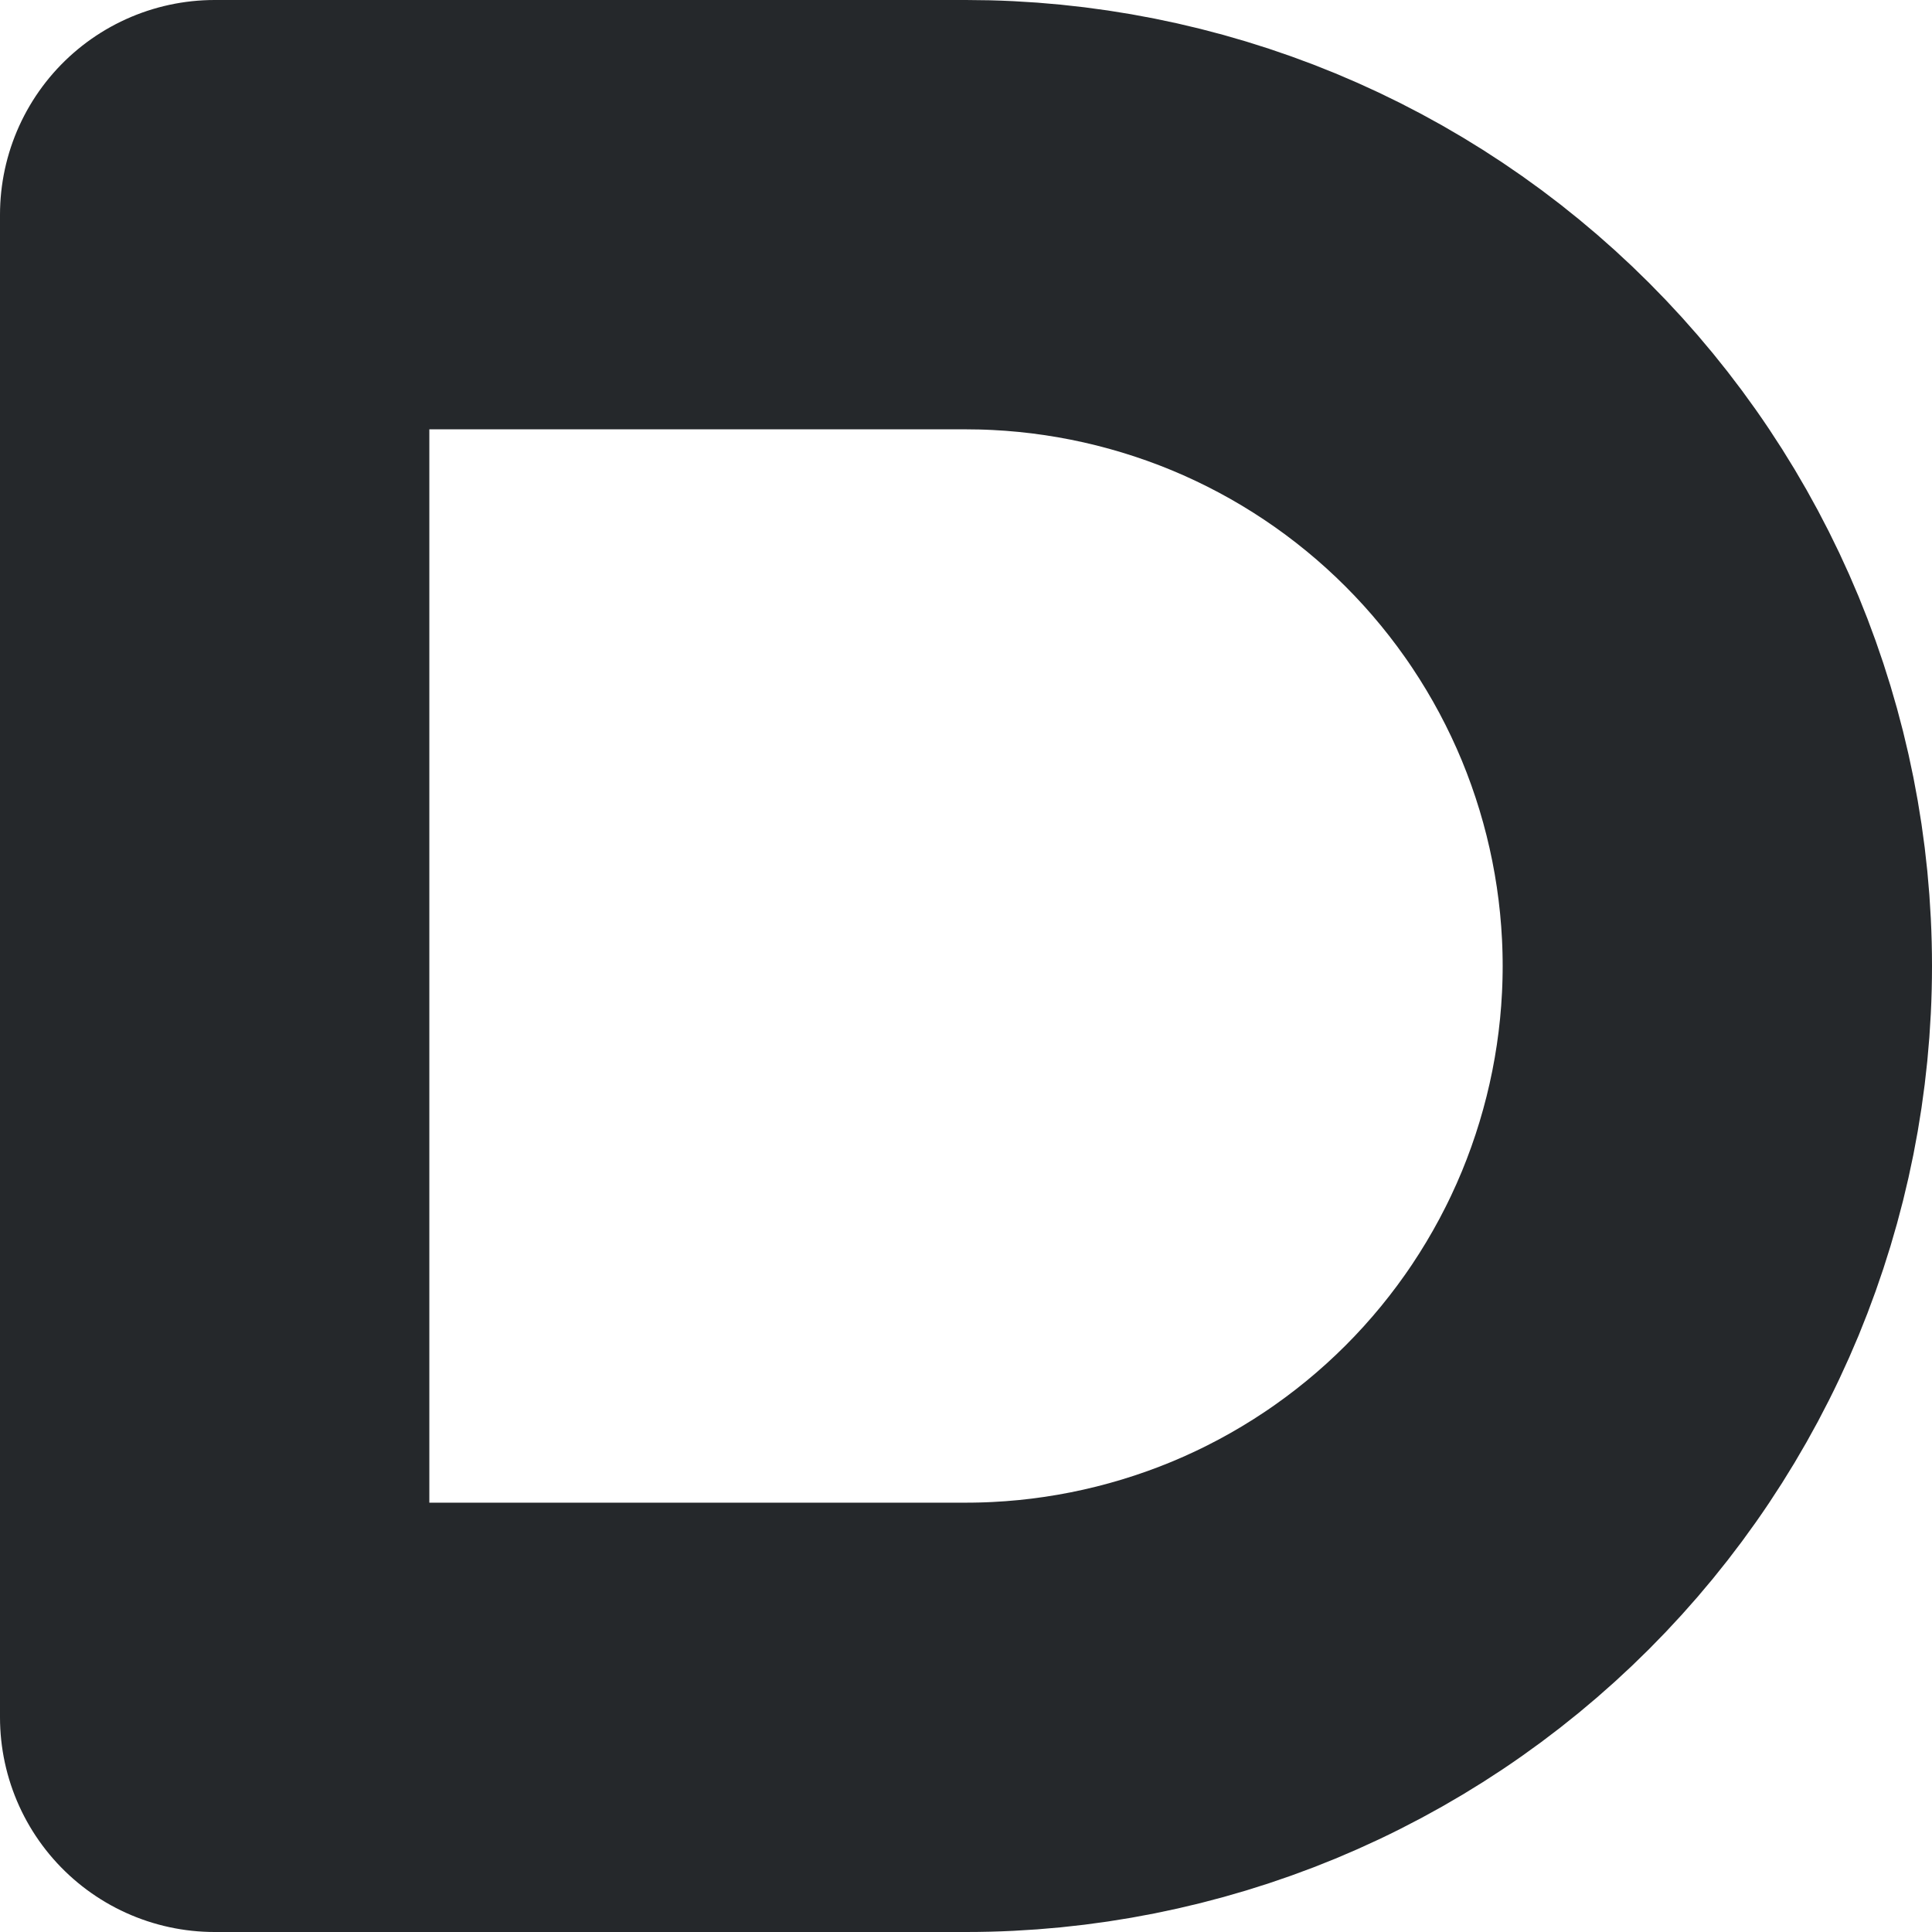 <svg width="9" height="9" viewBox="0 0 9 9" fill="none" xmlns="http://www.w3.org/2000/svg">
<path d="M1 1H4.5C4.96 1 5.415 1.091 5.839 1.266C6.264 1.442 6.65 1.7 6.975 2.025C7.3 2.35 7.558 2.736 7.734 3.161C7.909 3.585 8 4.04 8 4.5C8 4.96 7.909 5.415 7.734 5.839C7.558 6.264 7.3 6.65 6.975 6.975C6.65 7.3 6.264 7.558 5.839 7.734C5.415 7.909 4.96 8 4.5 8H1V1Z" stroke="#25282B" stroke-width="2" stroke-linecap="round" stroke-linejoin="round"/>
</svg>

